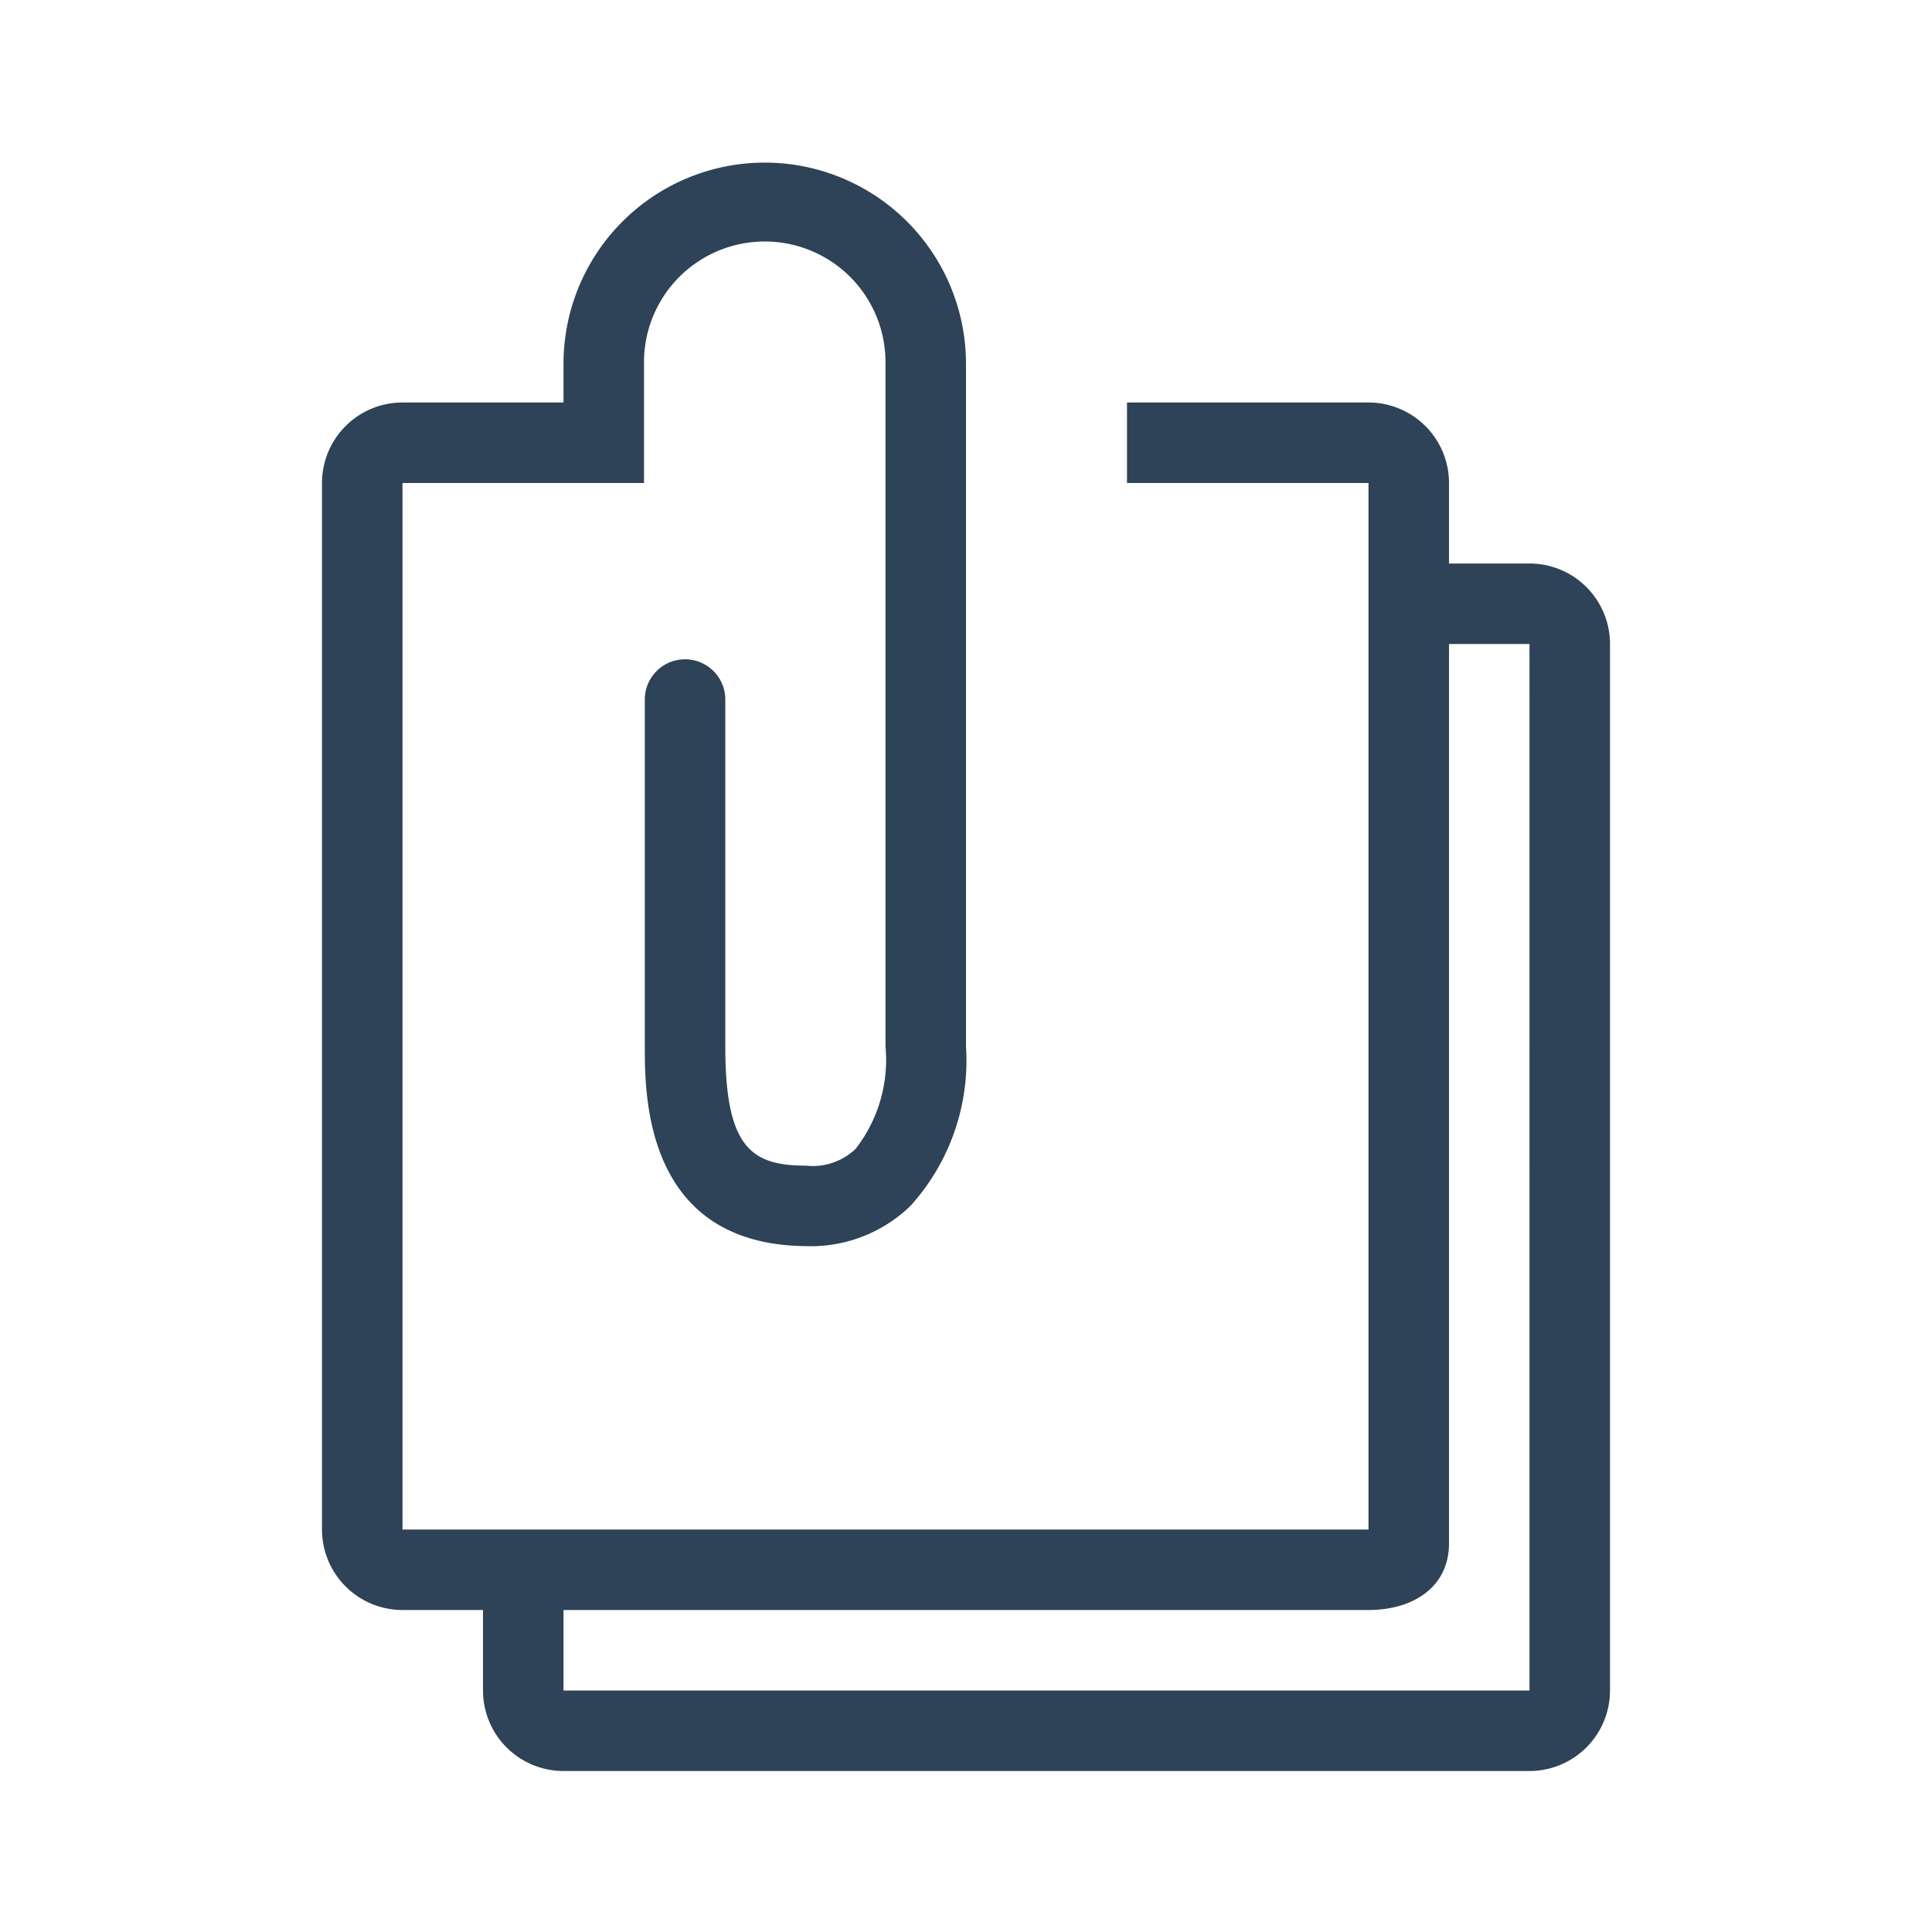 <svg xmlns="http://www.w3.org/2000/svg" width="24" height="24" viewBox="0 0 24 24">
  <title>attachment-24</title>
  <g id="final">
    <g id="attachment">
      <path id="outline" d="M5,19V6H8V4.5a1.5,1.5,0,1,1,3,0V13a1.8,1.8,0,0,1-.37,1.27.77.77,0,0,1-.62.21c-.68,0-1-.23-1-1.48V8.69a.5.5,0,0,0-1,0V13c0,.61,0,2.46,2,2.48h0a1.78,1.78,0,0,0,1.3-.5A2.69,2.69,0,0,0,12,13V4.52a2.49,2.49,0,1,0-5,0V5H5A1,1,0,0,0,4,6V19a1,1,0,0,0,1,1H6v1a1,1,0,0,0,1,1H19a1,1,0,0,0,1-1V8a1,1,0,0,0-1-1H18V6a1,1,0,0,0-1-1H14V6h3V19Zm14,2H7V20H17c.55,0,1-.28,1-.83V8h1Z" fill="#2e4258"/>
    </g>
  </g>
</svg>
